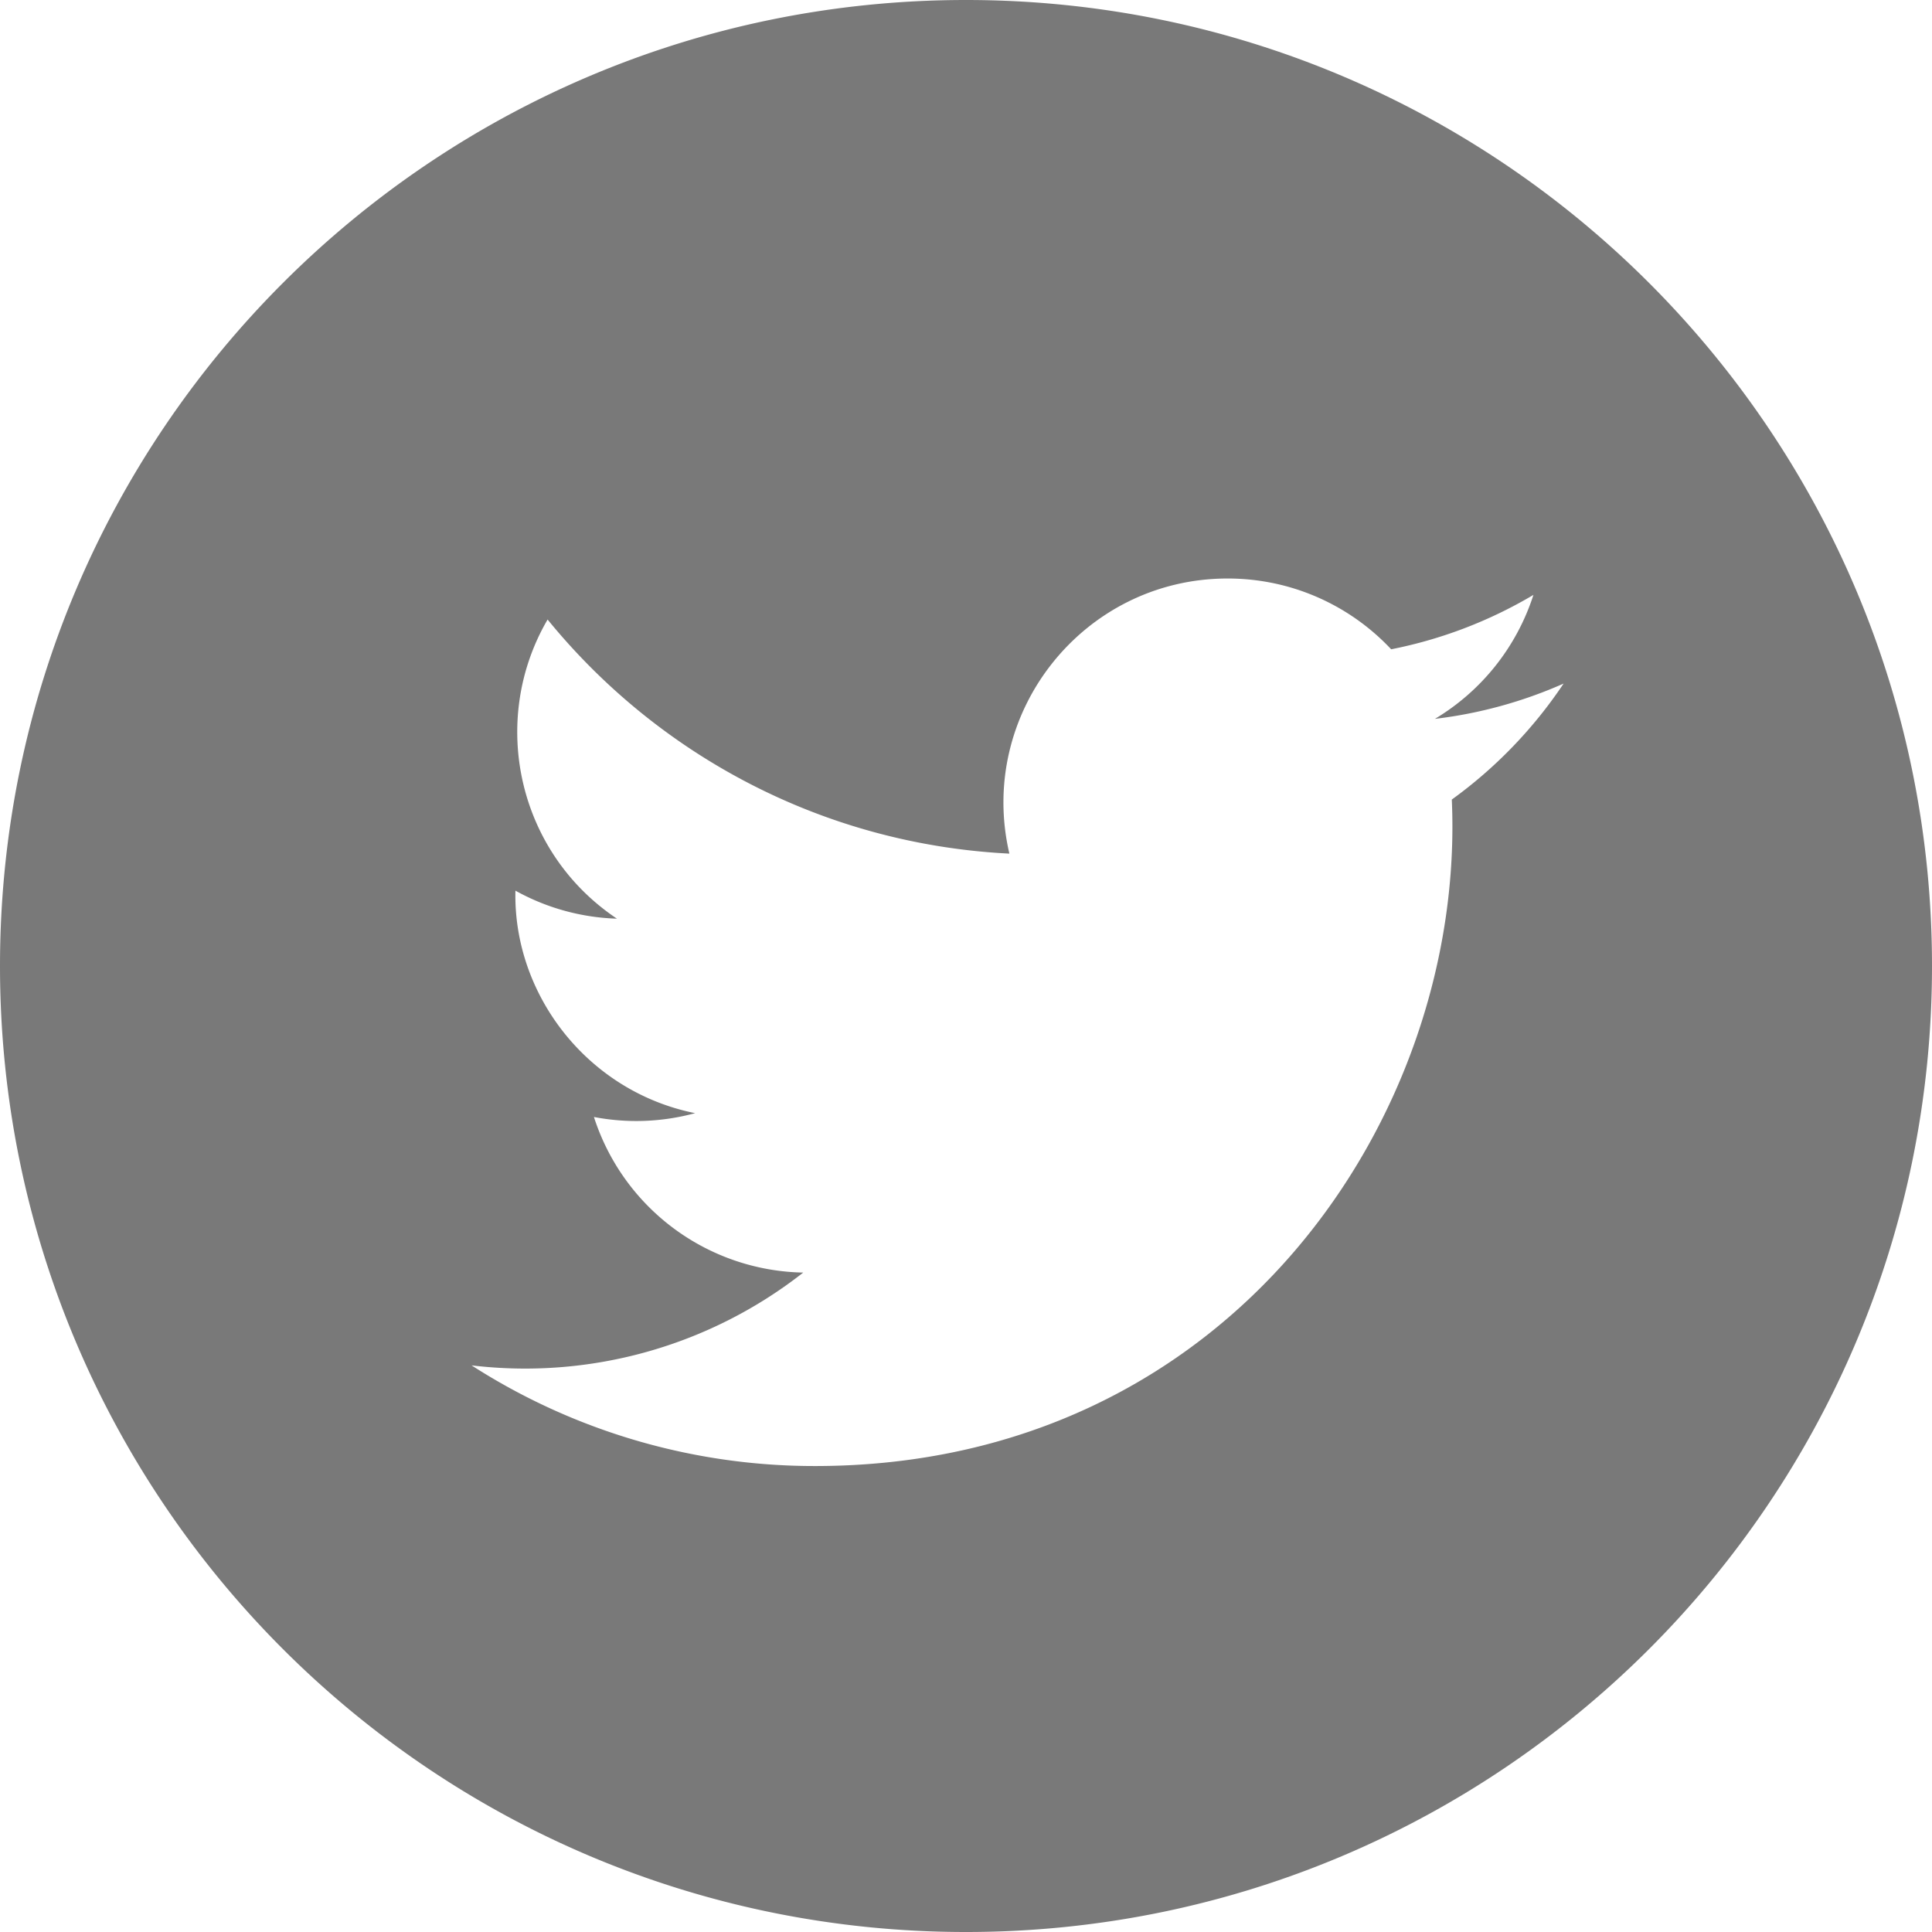 <svg width="60" height="60" viewBox="0 0 60 60" xmlns="http://www.w3.org/2000/svg"><title>5189E8B2-BF5E-4D7E-B567-8D16A8FE90B5</title><path d="M30 0C13.431 0 0 13.431 0 30c0 16.569 13.431 30 30 30 16.569 0 30-13.431 30-30C60 13.431 46.569 0 30 0zm15.087 24.831c.44 9.786-6.858 20.698-19.777 20.698a19.69 19.69 0 0 1-10.665-3.126 13.993 13.993 0 0 0 10.3-2.882 6.965 6.965 0 0 1-6.5-4.832 6.97 6.97 0 0 0 3.143-.119c-3.346-.672-5.656-3.687-5.581-6.91a6.927 6.927 0 0 0 3.152.87c-3.099-2.071-3.976-6.163-2.153-9.29 3.431 4.21 8.558 6.98 14.341 7.27-1.015-4.352 2.287-8.544 6.778-8.544 2.001 0 3.81.845 5.079 2.198a13.935 13.935 0 0 0 4.418-1.689 6.978 6.978 0 0 1-3.059 3.85 13.895 13.895 0 0 0 3.996-1.096 14.132 14.132 0 0 1-3.472 3.602z" fill="#797979" fill-rule="evenodd"/></svg>